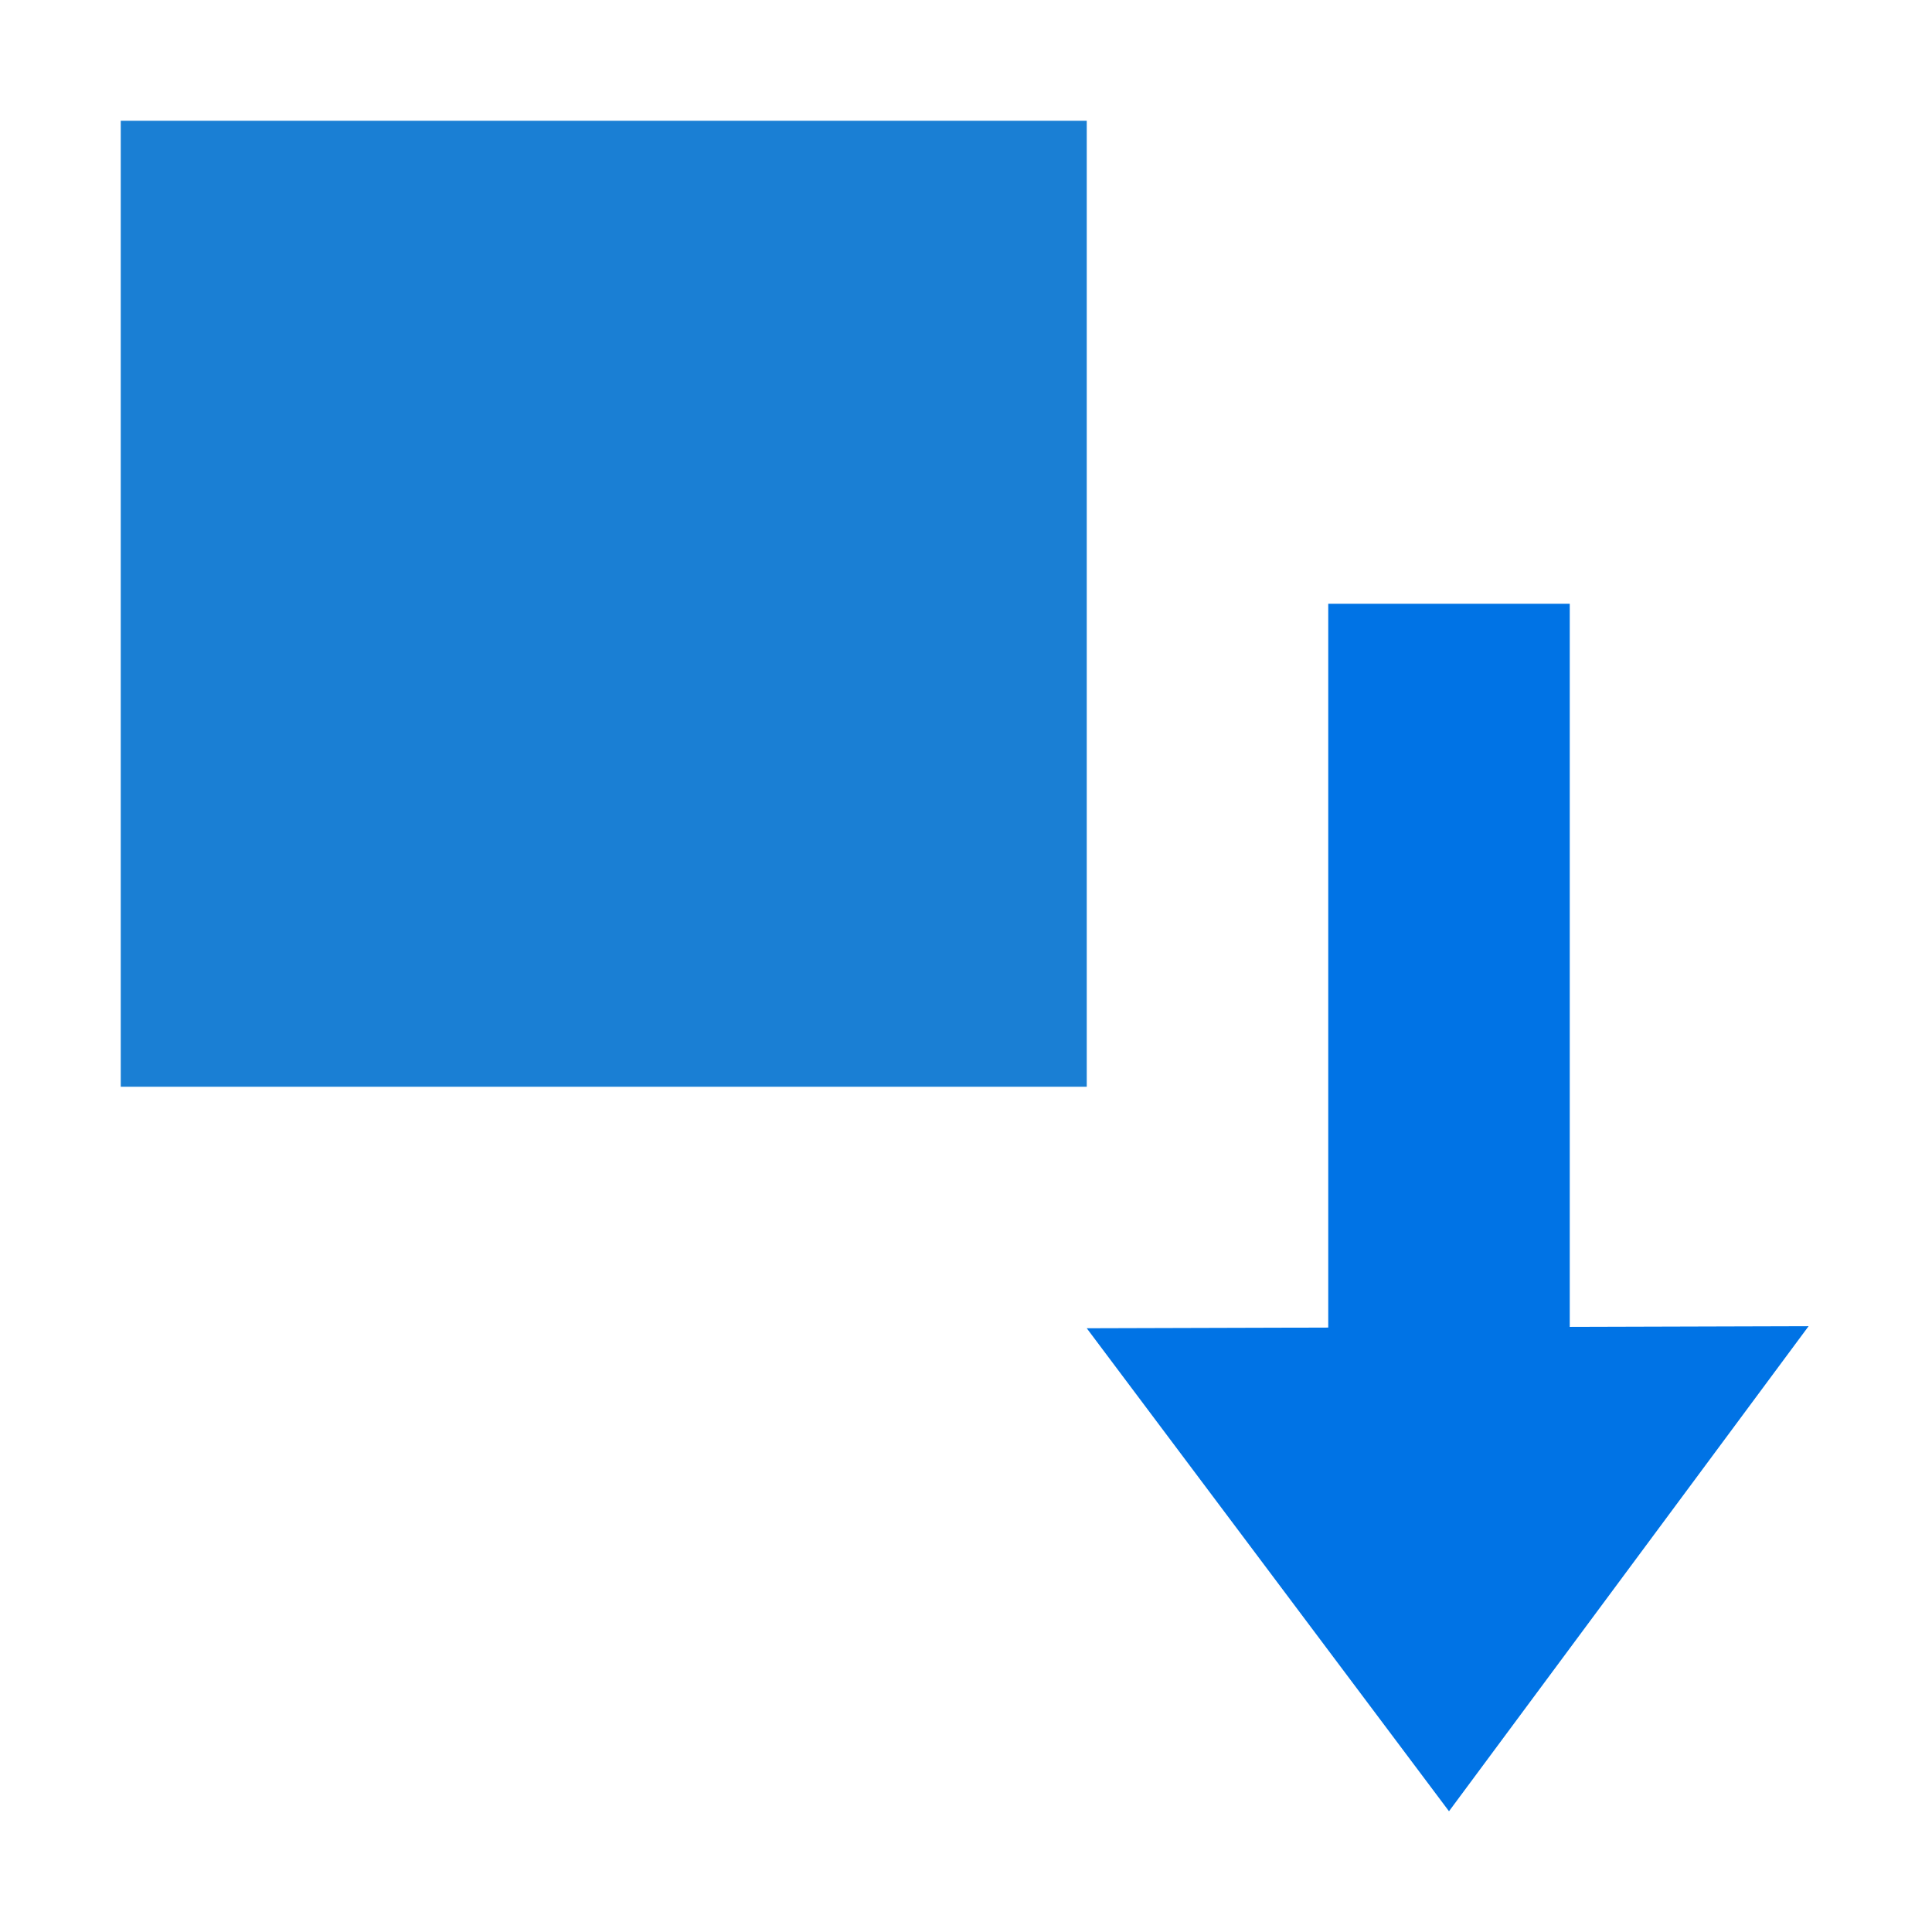 <svg xmlns="http://www.w3.org/2000/svg" width="16" height="16"><path style="fill:#1a7fd4;fill-opacity:1;fill-rule:evenodd;stroke-width:2;stroke-linecap:round;stroke-linejoin:round" transform="scale(1 -1)" d="M1-9h8v8H1z"/><path style="fill:#0073E5;fill-opacity:1;stroke:none;stroke-width:1px;stroke-linecap:butt;stroke-linejoin:miter;stroke-opacity:1" d="m12 15-3-4 5.978-.017z"/><path style="opacity:1;fill:#0073E5;fill-opacity:1;fill-rule:evenodd;stroke:none;stroke-width:2;stroke-linecap:round;stroke-linejoin:round" transform="scale(1 -1)" d="M11-11h2v6h-2z"/></svg>